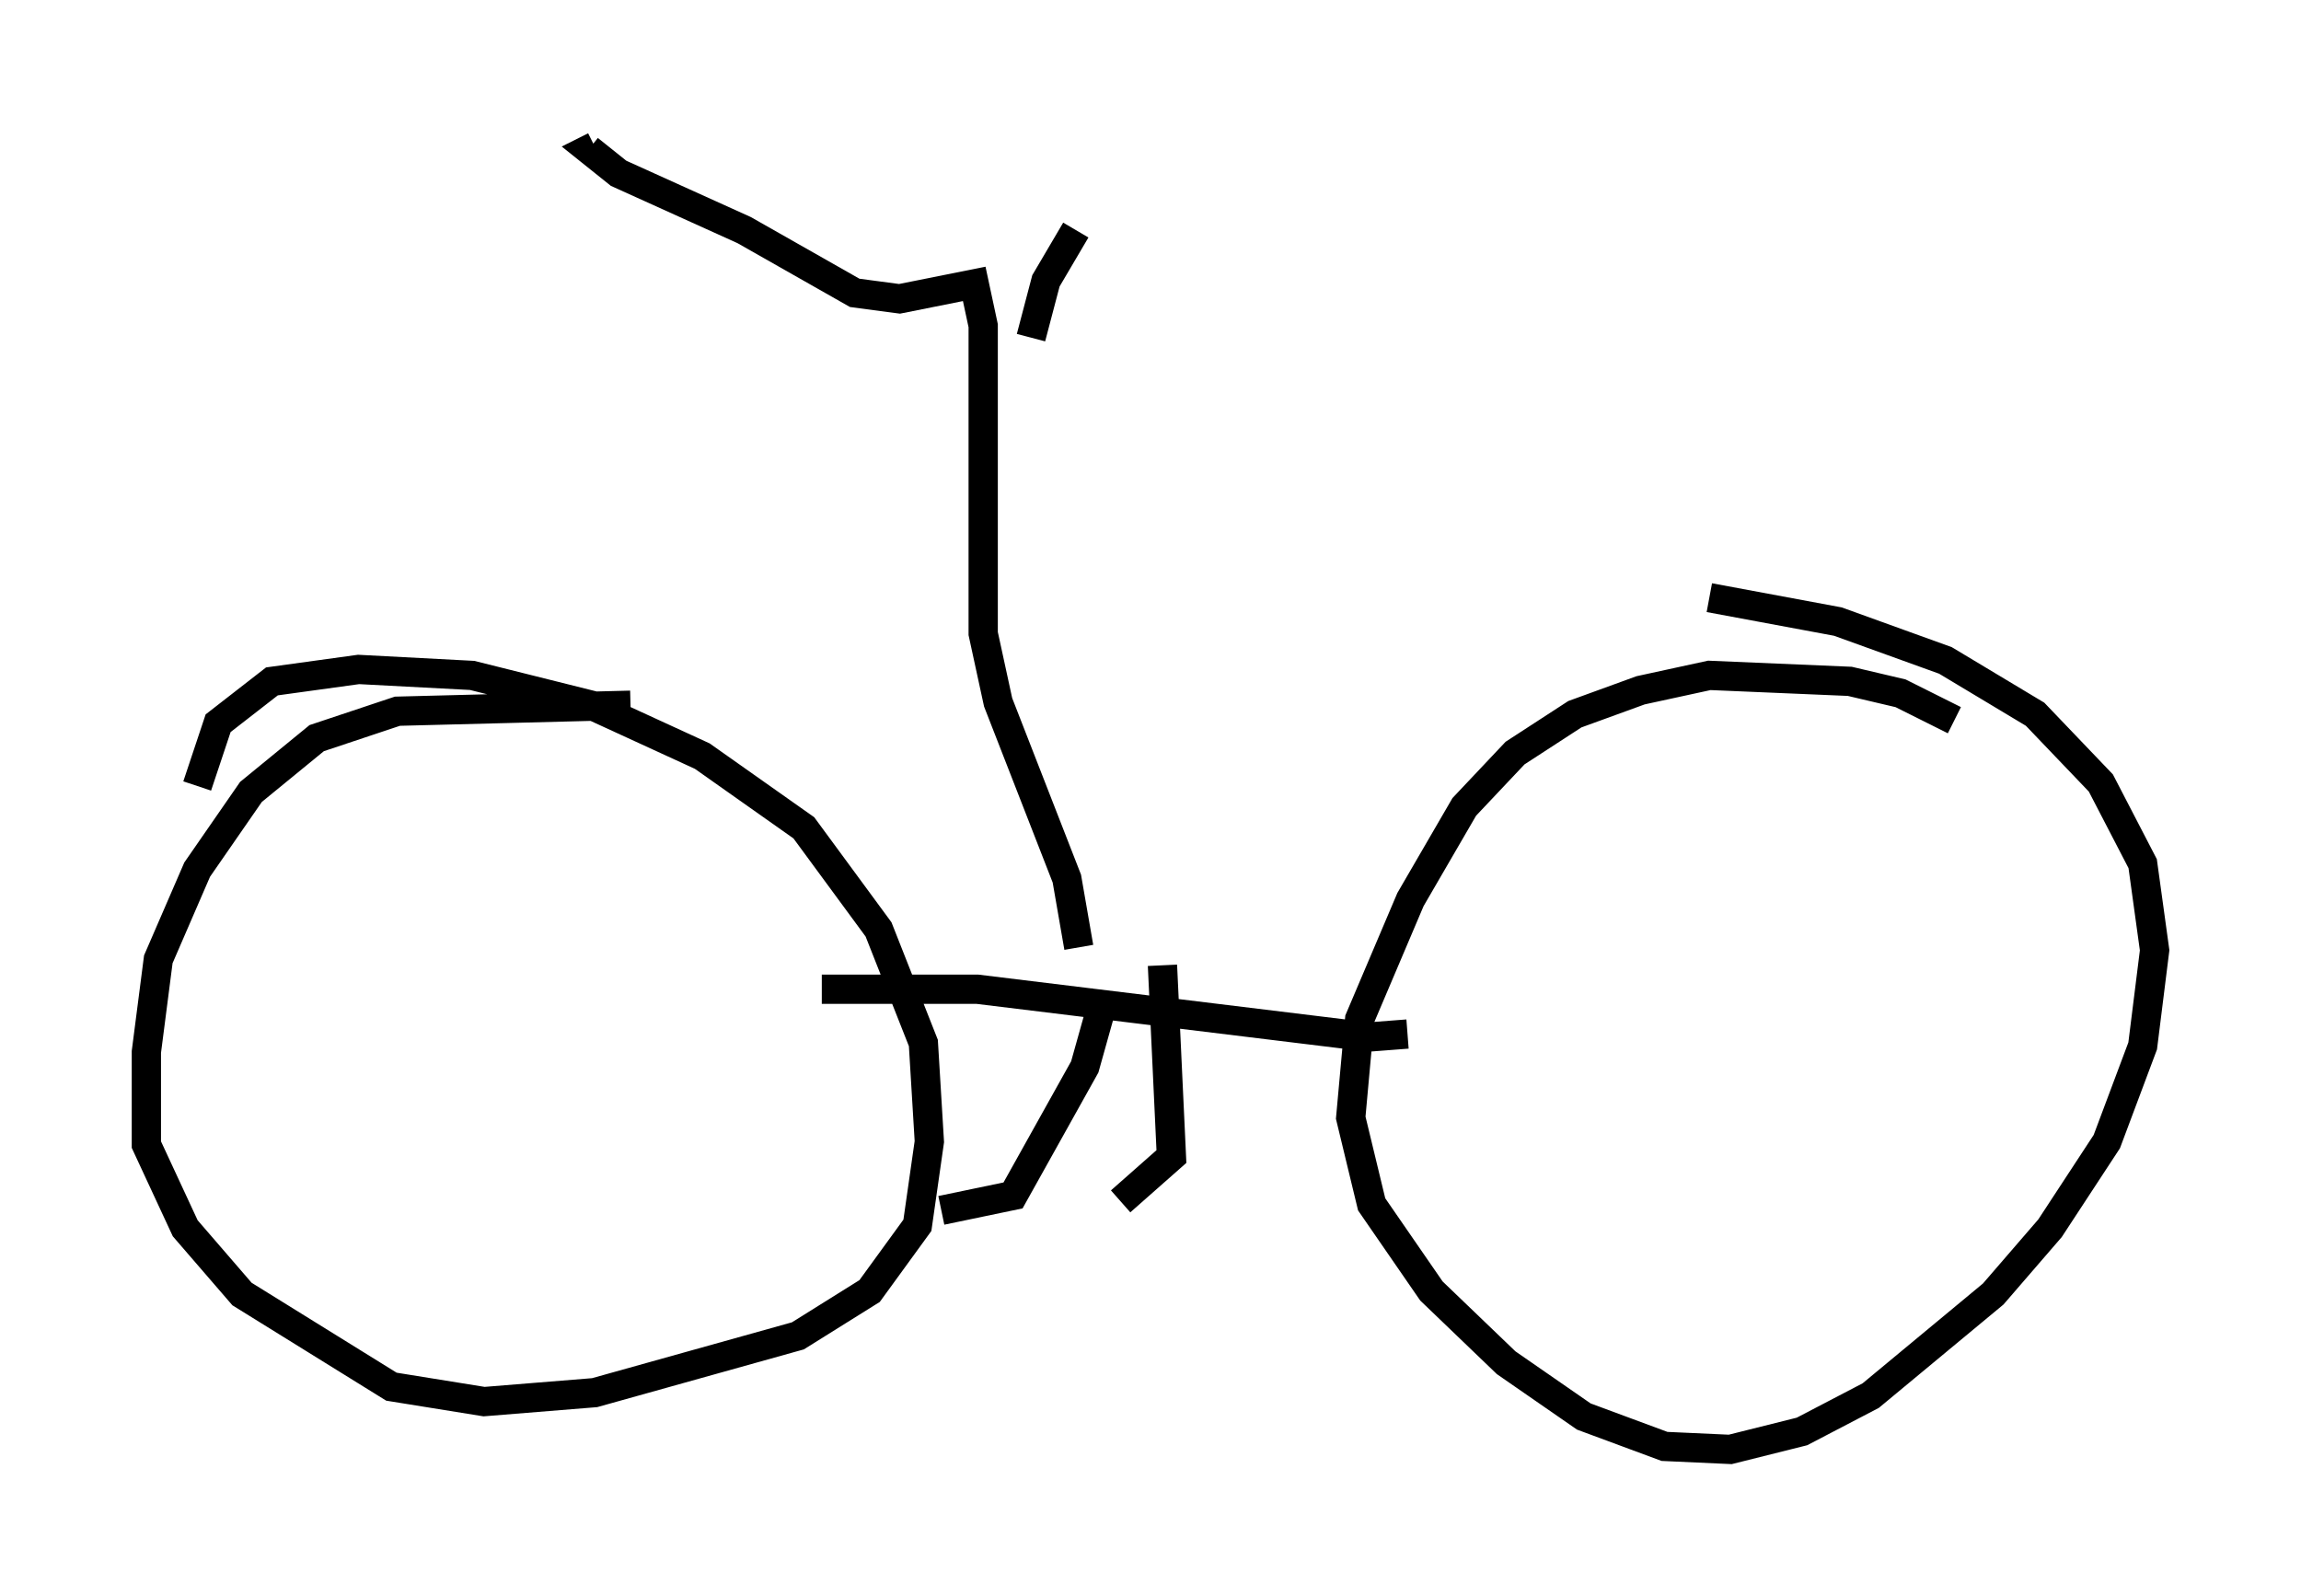 <?xml version="1.0" encoding="utf-8" ?>
<svg baseProfile="full" height="54.509" version="1.1" width="78.601" xmlns="http://www.w3.org/2000/svg" xmlns:ev="http://www.w3.org/2001/xml-events" xmlns:xlink="http://www.w3.org/1999/xlink"><defs /><rect fill="white" height="54.509" width="78.601" x="0" y="0" /><path d="M67.169, 25.111 m-0.408, -0.51 l-1.838, -0.919 -1.735, -0.408 l-4.798, -0.204 -2.348, 0.51 l-2.246, 0.817 -2.042, 1.327 l-1.735, 1.838 -1.838, 3.165 l-1.735, 4.083 -0.306, 3.369 l0.715, 2.96 2.042, 2.96 l2.552, 2.45 2.654, 1.838 l2.756, 1.021 2.246, 0.102 l2.45, -0.613 2.348, -1.225 l4.185, -3.471 1.94, -2.246 l1.94, -2.96 1.225, -3.267 l0.408, -3.267 -0.408, -2.96 l-1.429, -2.756 -2.246, -2.348 l-3.063, -1.838 -3.675, -1.327 l-4.39, -0.817 m-36.852, 3.675 l-7.963, 0.204 -2.756, 0.919 l-2.246, 1.838 -1.838, 2.654 l-1.327, 3.063 -0.408, 3.165 l0.0, 3.165 1.327, 2.858 l1.94, 2.246 5.104, 3.165 l3.165, 0.51 3.777, -0.306 l6.942, -1.94 2.45, -1.531 l1.633, -2.246 0.408, -2.858 l-0.204, -3.369 -1.531, -3.879 l-2.552, -3.471 -3.471, -2.45 l-3.777, -1.735 -4.083, -1.021 l-3.879, -0.204 -2.96, 0.408 l-1.838, 1.429 -0.715, 2.144 m41.344, 8.473 l-1.327, 0.102 -13.373, -1.633 l-5.308, 0.0 m9.698, 0.102 l-0.715, 2.552 -2.45, 4.39 l-2.45, 0.51 m7.554, -8.371 l0.306, 6.533 -1.735, 1.531 m-1.429, -8.677 l-0.408, -2.348 -2.348, -6.023 l-0.51, -2.348 0.0, -10.515 l-0.306, -1.429 -2.552, 0.51 l-1.531, -0.204 -3.777, -2.144 l-4.288, -1.94 -1.021, -0.817 l0.204, -0.102 m14.904, 6.533 l0.51, -1.94 1.021, -1.735 " fill="none" stroke="black" stroke-width="1" /></svg>